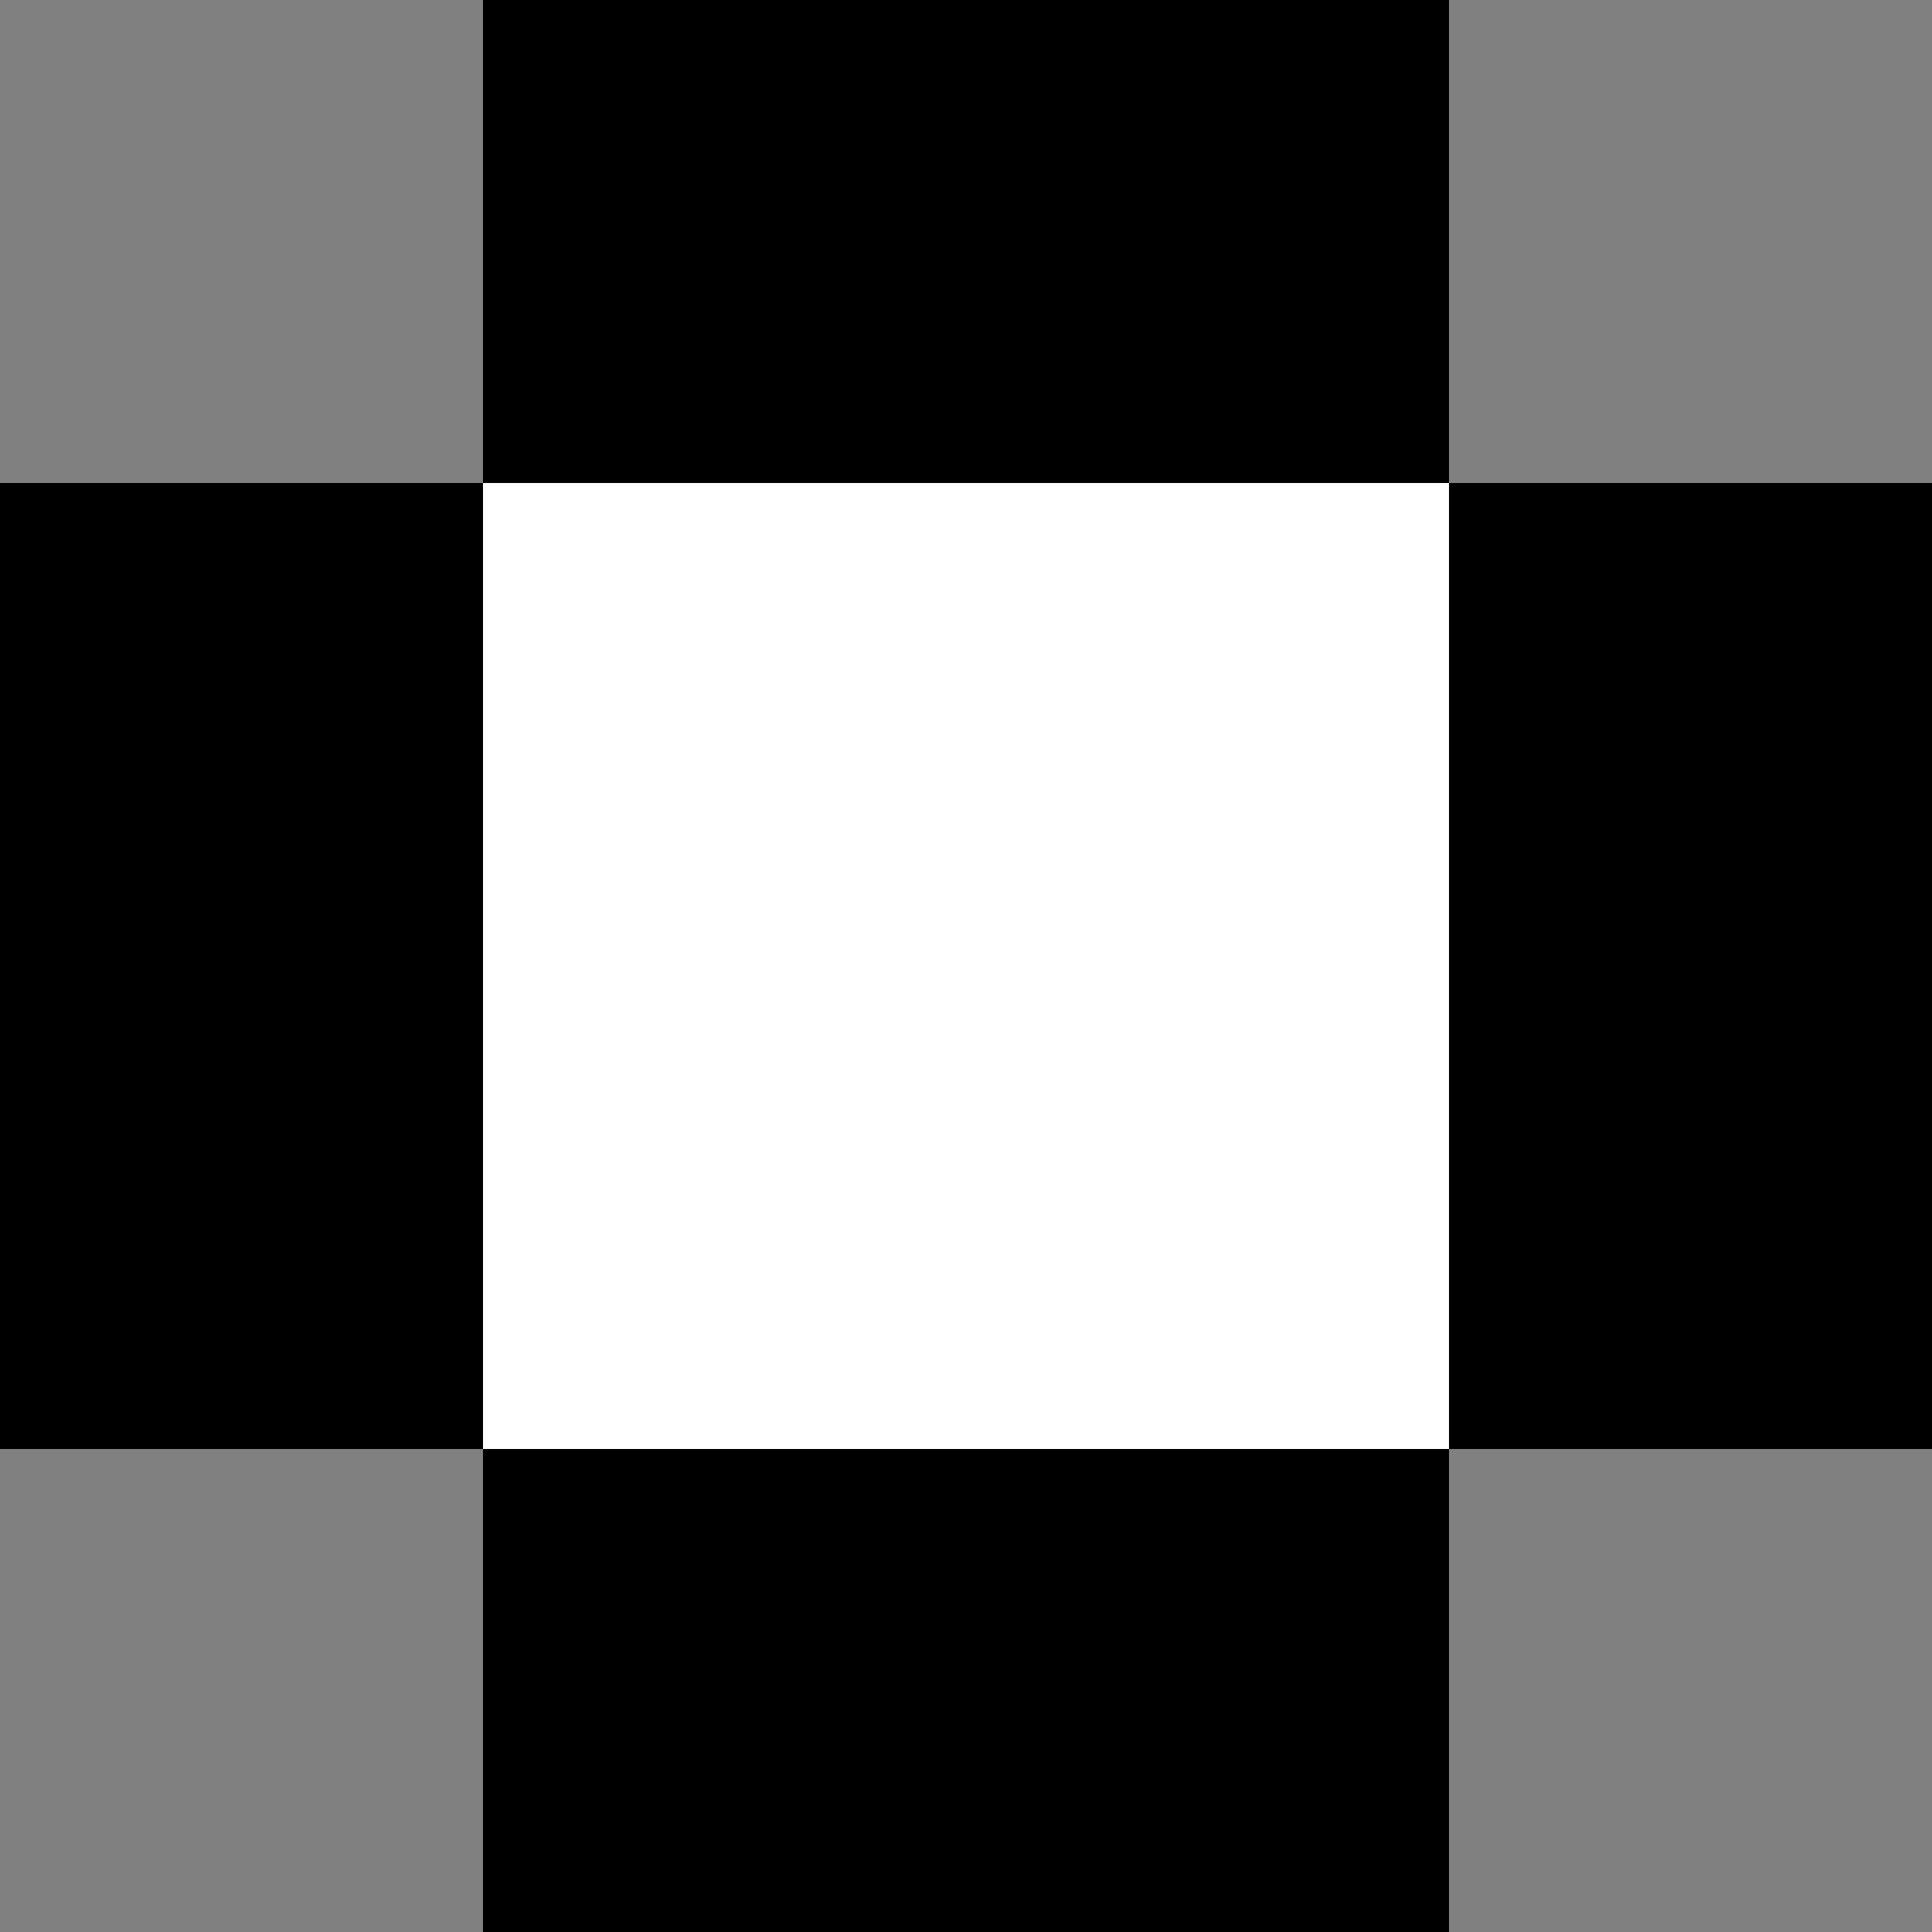 <?xml version="1.0" encoding="UTF-8" standalone="no"?>
<!-- Created with Inkscape (http://www.inkscape.org/) -->

<svg
   xmlns:dc="http://purl.org/dc/elements/1.1/"
   xmlns:cc="http://creativecommons.org/ns#"
   xmlns:rdf="http://www.w3.org/1999/02/22-rdf-syntax-ns#"
   xmlns:svg="http://www.w3.org/2000/svg"
   xmlns="http://www.w3.org/2000/svg"
   xmlns:sodipodi="http://sodipodi.sourceforge.net/DTD/sodipodi-0.dtd"
   xmlns:inkscape="http://www.inkscape.org/namespaces/inkscape"
   width="4"
   height="4"
   id="svg2"
   version="1.1"
   inkscape:version="0.48.4 r9939"
   sodipodi:docname="selected_tab.svg">
  <rect width="100%" height="100%" fill="#808080" stroke="none"/>
  <defs
     id="defs4" />
  <sodipodi:namedview
     id="base"
     pagecolor="#ffffff"
     bordercolor="#666666"
     borderopacity="1.0"
     inkscape:pageopacity="0.0"
     inkscape:pageshadow="2"
     inkscape:zoom="148.23149"
     inkscape:cx="2.2672743"
     inkscape:cy="-0.516554"
     inkscape:document-units="px"
     inkscape:current-layer="layer1"
     showgrid="true"
     inkscape:window-width="1867"
     inkscape:window-height="1056"
     inkscape:window-x="53"
     inkscape:window-y="24"
     inkscape:window-maximized="1">
    <inkscape:grid
       type="xygrid"
       id="grid2987"
       empspacing="5"
       visible="true"
       enabled="true"
       snapvisiblegridlinesonly="true" />
  </sodipodi:namedview>
  <g
     inkscape:label="Capa 1"
     inkscape:groupmode="layer"
     id="layer1"
     transform="translate(0,-1048.362)">
    <rect
       style="fill:#ffffff;fill-opacity:1;fill-rule:nonzero"
       id="rect2985"
       width="2"
       height="2"
       x="1"
       y="1049.362" />
    <rect
       style="fill:#000000;fill-opacity:1;fill-rule:nonzero"
       id="rect2989"
       width="2"
       height="1"
       x="1"
       y="1048.362" />
    <rect
       style="fill:#000000;fill-opacity:1;fill-rule:nonzero"
       id="rect2991"
       width="1"
       height="2"
       x="3"
       y="1049.362" />
    <rect
       style="fill:#000000;fill-opacity:1;fill-rule:nonzero"
       id="rect2993"
       width="2"
       height="1"
       x="1"
       y="1051.362" />
    <rect
       style="fill:#000000;fill-opacity:1;fill-rule:nonzero"
       id="rect2995"
       width="1"
       height="2"
       x="0"
       y="1049.362" />
  </g>
</svg>
